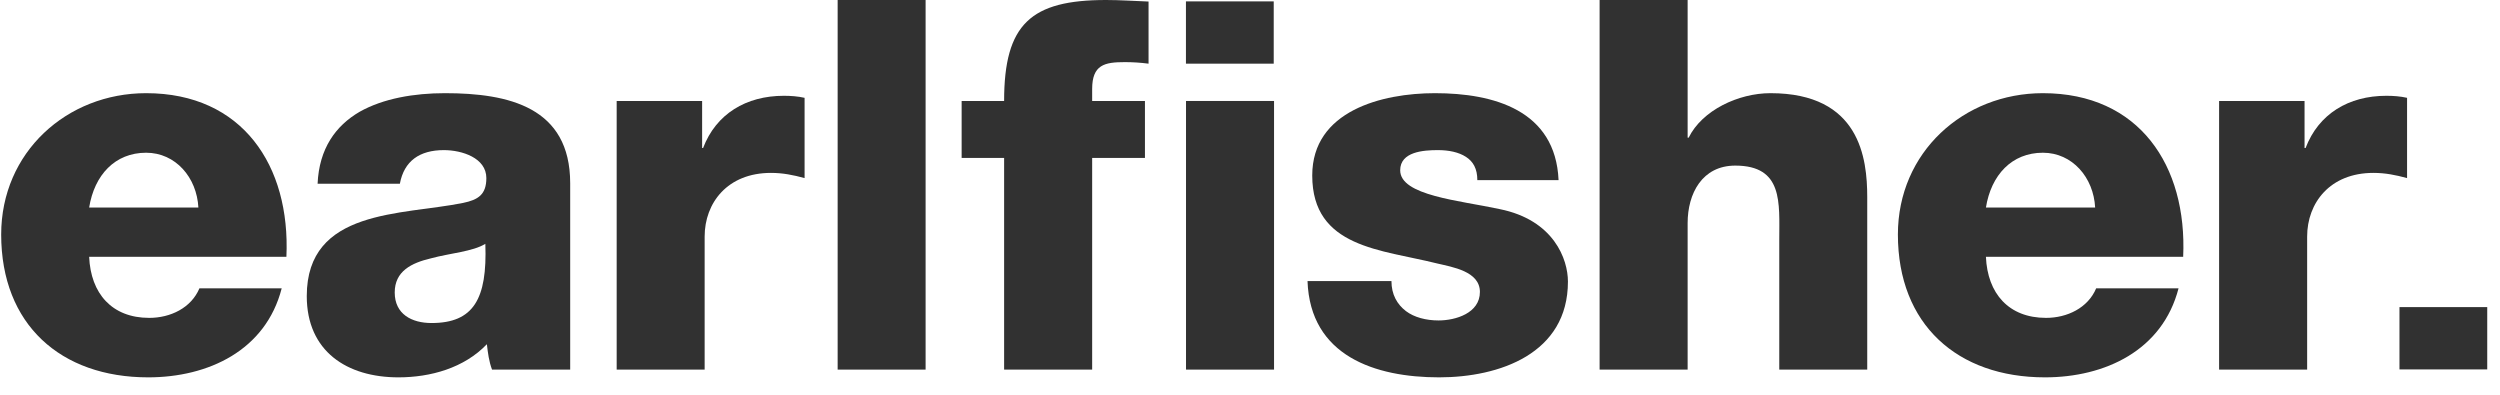 <svg width="133" height="21" viewBox="0 0 133 21" fill="none" xmlns="http://www.w3.org/2000/svg">
<path d="M44.563 0H49.242V19.663H44.563V0Z" fill="#313131"/>
<path d="M53.419 8.401H51.159V5.372H53.419C53.419 1.267 54.852 0 58.848 0C59.588 0 60.359 0.055 61.103 0.082V3.387C60.665 3.33 60.253 3.305 59.838 3.305C58.765 3.305 58.103 3.442 58.103 4.736V5.372H60.911V8.401H58.103V19.663H53.419V8.401Z" fill="#313131"/>
<path d="M74.025 14.953C74.025 15.669 74.326 16.19 74.796 16.551C75.234 16.883 75.869 17.048 76.53 17.048C77.438 17.048 78.731 16.66 78.731 15.532C78.731 14.432 77.271 14.209 76.448 14.014C73.5 13.274 69.811 13.192 69.811 9.335C69.811 5.893 73.526 4.957 76.338 4.957C79.475 4.957 82.752 5.867 82.916 9.582H78.594C78.594 8.978 78.375 8.593 77.987 8.344C77.603 8.096 77.079 7.986 76.499 7.986C75.732 7.986 74.49 8.068 74.49 9.06C74.49 10.408 77.631 10.659 79.78 11.124C82.67 11.704 83.414 13.798 83.414 14.98C83.414 18.81 79.78 20.075 76.557 20.075C73.171 20.075 69.701 18.947 69.56 14.953H74.025Z" fill="#313131"/>
<path d="M85.099 0H89.782V7.324H89.837C90.553 5.867 92.48 4.957 94.187 4.957C98.953 4.957 99.337 8.426 99.337 10.494V19.663H94.657V12.751C94.657 10.795 94.877 8.81 92.316 8.81C90.553 8.81 89.782 10.3 89.782 11.868V19.663H85.099V0Z" fill="#313131"/>
<path d="M105.651 13.661C105.733 15.615 106.864 16.911 108.849 16.911C109.973 16.911 111.077 16.383 111.516 15.34H115.898C115.044 18.645 111.986 20.075 108.791 20.075C104.139 20.075 100.968 17.267 100.968 12.475C100.968 8.096 104.468 4.957 108.681 4.957C113.803 4.957 116.364 8.81 116.145 13.661H105.651ZM111.462 11.042C111.379 9.445 110.252 8.125 108.681 8.125C107.029 8.125 105.928 9.309 105.651 11.042H111.462Z" fill="#313131"/>
<path d="M118.056 5.372H122.602V7.875H122.657C123.346 6.061 124.944 5.096 126.953 5.096C127.312 5.096 127.696 5.122 128.056 5.204V9.474C127.449 9.309 126.898 9.198 126.263 9.198C123.953 9.198 122.74 10.795 122.74 12.586V19.663H118.056V5.372Z" fill="#313131"/>
<path d="M63.096 5.372H67.779V19.663H63.096V5.372ZM67.762 0.074H63.092V3.387H67.762V0.074Z" fill="#313131"/>
<path d="M132.321 19.653H127.652V16.338H132.321V19.653Z" fill="#313131"/>
<path d="M4.743 13.661C4.825 15.615 5.956 16.911 7.938 16.911C9.069 16.911 10.17 16.383 10.609 15.34H14.986C14.136 18.645 11.078 20.075 7.883 20.075C3.231 20.075 0.063 17.267 0.063 12.475C0.063 8.096 3.56 4.957 7.773 4.957C12.895 4.957 15.456 8.81 15.237 13.661H4.743ZM10.554 11.042C10.471 9.445 9.344 8.125 7.773 8.125C6.121 8.125 5.02 9.309 4.743 11.042H10.554Z" fill="#313131"/>
<path d="M26.176 19.663C26.011 19.221 25.957 18.779 25.902 18.312C24.688 19.581 22.899 20.075 21.195 20.075C18.466 20.075 16.32 18.697 16.32 15.752C16.32 11.097 21.383 11.459 24.637 10.795C25.432 10.631 25.874 10.355 25.874 9.474C25.874 8.401 24.579 7.986 23.615 7.986C22.323 7.986 21.497 8.564 21.273 9.775H16.896C16.978 7.902 17.859 6.69 19.128 5.949C20.396 5.233 22.045 4.957 23.67 4.957C27.061 4.957 30.334 5.699 30.334 9.748V19.663H26.176ZM22.957 17.185C25.185 17.185 25.929 15.916 25.82 12.971C25.158 13.384 23.948 13.466 22.929 13.743C21.88 13.99 20.999 14.432 20.999 15.56C20.999 16.715 21.908 17.185 22.957 17.185Z" fill="#313131"/>
<path d="M32.807 5.372H37.353V7.875H37.404C38.093 6.061 39.691 5.096 41.7 5.096C42.06 5.096 42.444 5.122 42.804 5.204V9.474C42.197 9.309 41.645 9.198 41.014 9.198C38.7 9.198 37.487 10.795 37.487 12.586V19.663H32.807V5.372Z" fill="#313131"/>
</svg>
